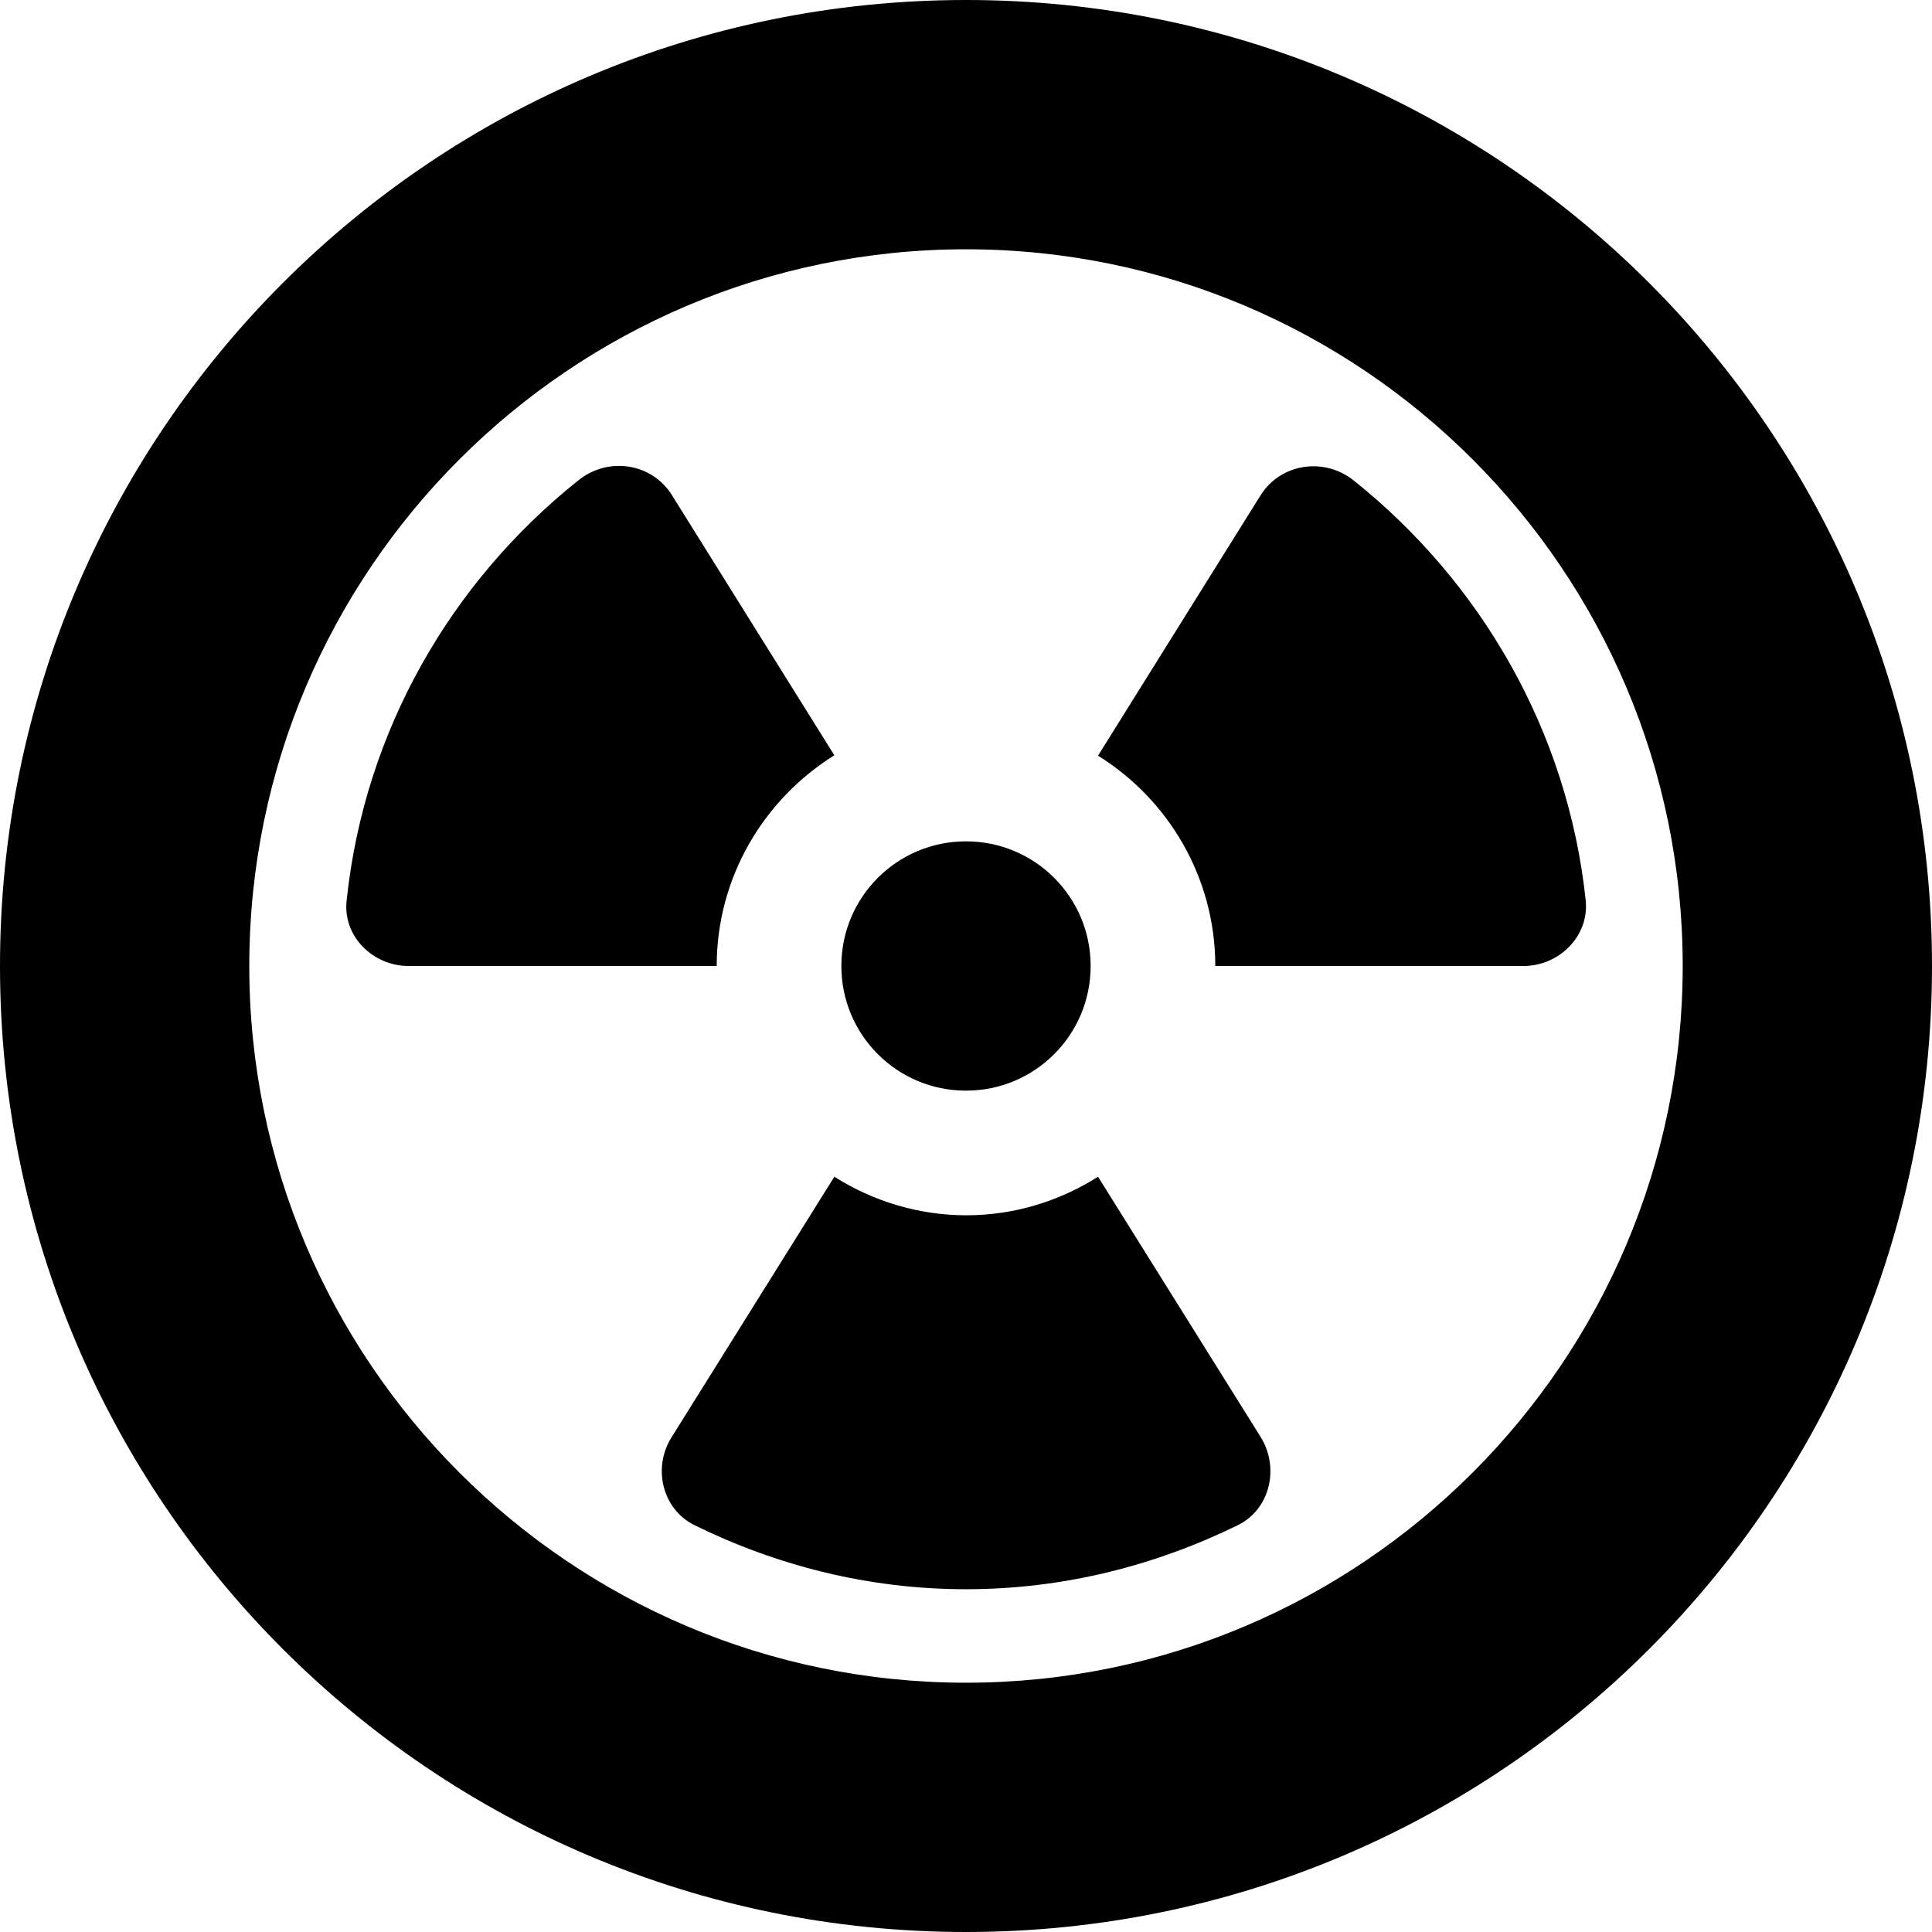﻿<?xml version="1.0" encoding="utf-8"?>
<svg version="1.1" xmlns:xlink="http://www.w3.org/1999/xlink" width="62px" height="62px" xmlns="http://www.w3.org/2000/svg">
  <defs>
    <pattern id="BGPattern" patternUnits="userSpaceOnUse" alignment="0 0" imageRepeat="None" />
    <mask fill="white" id="Clip1888">
      <path d="M 35.237 24.25  C 37.487 25.65  39 28.15  39 31  L 48.888 31  C 50.038 31  51 30.038  50.888 28.9  C 50.312 23.45  47.513 18.675  43.45 15.425  C 42.5 14.662  41.1 14.862  40.45 15.9  L 35.237 24.25  Z M 31.012 39  C 29.462 39  28 38.538  26.775 37.763  L 21.55 46.125  C 20.938 47.1  21.25 48.425  22.275 48.938  C 24.913 50.237  27.863 51  31 51  C 34.137 51  37.087 50.237  39.737 48.938  C 40.762 48.425  41.062 47.1  40.462 46.125  L 35.237 37.763  C 34.012 38.538  32.562 39  31.012 39  Z M 11.125 28.888  C 10.988 30.038  11.963 31  13.113 31  L 23 31  C 23 28.15  24.512 25.65  26.775 24.238  L 21.562 15.888  C 20.913 14.85  19.512 14.65  18.562 15.413  C 14.488 18.663  11.7 23.438  11.125 28.888  Z M 0 31  C 0 48.125  13.875 62  31 62  C 48.125 62  62 48.125  62 31  C 62 13.875  48.125 0  31 0  C 13.875 0  0 13.875  0 31  Z M 8 31  C 8 18.312  18.312 8  31 8  C 43.688 8  54 18.312  54 31  C 54 43.688  43.688 54  31 54  C 18.312 54  8 43.688  8 31  Z M 27 31  C 27 33.212  28.788 35  31 35  C 33.212 35  35 33.212  35 31  C 35 28.788  33.212 27  31 27  C 28.788 27  27 28.788  27 31  Z " fill-rule="evenodd" />
    </mask>
  </defs>
  <g>
    <path d="M 35.237 24.25  C 37.487 25.65  39 28.15  39 31  L 48.888 31  C 50.038 31  51 30.038  50.888 28.9  C 50.312 23.45  47.513 18.675  43.45 15.425  C 42.5 14.662  41.1 14.862  40.45 15.9  L 35.237 24.25  Z M 31.012 39  C 29.462 39  28 38.538  26.775 37.763  L 21.55 46.125  C 20.938 47.1  21.25 48.425  22.275 48.938  C 24.913 50.237  27.863 51  31 51  C 34.137 51  37.087 50.237  39.737 48.938  C 40.762 48.425  41.062 47.1  40.462 46.125  L 35.237 37.763  C 34.012 38.538  32.562 39  31.012 39  Z M 11.125 28.888  C 10.988 30.038  11.963 31  13.113 31  L 23 31  C 23 28.15  24.512 25.65  26.775 24.238  L 21.562 15.888  C 20.913 14.85  19.512 14.65  18.562 15.413  C 14.488 18.663  11.7 23.438  11.125 28.888  Z M 0 31  C 0 48.125  13.875 62  31 62  C 48.125 62  62 48.125  62 31  C 62 13.875  48.125 0  31 0  C 13.875 0  0 13.875  0 31  Z M 8 31  C 8 18.312  18.312 8  31 8  C 43.688 8  54 18.312  54 31  C 54 43.688  43.688 54  31 54  C 18.312 54  8 43.688  8 31  Z M 27 31  C 27 33.212  28.788 35  31 35  C 33.212 35  35 33.212  35 31  C 35 28.788  33.212 27  31 27  C 28.788 27  27 28.788  27 31  Z " fill-rule="nonzero" fill="rgba(0, 0, 0, 1)" stroke="none" class="fill" />
    <path d="M 35.237 24.25  C 37.487 25.65  39 28.15  39 31  L 48.888 31  C 50.038 31  51 30.038  50.888 28.9  C 50.312 23.45  47.513 18.675  43.45 15.425  C 42.5 14.662  41.1 14.862  40.45 15.9  L 35.237 24.25  Z " stroke-width="0" stroke-dasharray="0" stroke="rgba(255, 255, 255, 0)" fill="none" class="stroke" mask="url(#Clip1888)" />
    <path d="M 31.012 39  C 29.462 39  28 38.538  26.775 37.763  L 21.55 46.125  C 20.938 47.1  21.25 48.425  22.275 48.938  C 24.913 50.237  27.863 51  31 51  C 34.137 51  37.087 50.237  39.737 48.938  C 40.762 48.425  41.062 47.1  40.462 46.125  L 35.237 37.763  C 34.012 38.538  32.562 39  31.012 39  Z " stroke-width="0" stroke-dasharray="0" stroke="rgba(255, 255, 255, 0)" fill="none" class="stroke" mask="url(#Clip1888)" />
    <path d="M 11.125 28.888  C 10.988 30.038  11.963 31  13.113 31  L 23 31  C 23 28.15  24.512 25.65  26.775 24.238  L 21.562 15.888  C 20.913 14.85  19.512 14.65  18.562 15.413  C 14.488 18.663  11.7 23.438  11.125 28.888  Z " stroke-width="0" stroke-dasharray="0" stroke="rgba(255, 255, 255, 0)" fill="none" class="stroke" mask="url(#Clip1888)" />
    <path d="M 0 31  C 0 48.125  13.875 62  31 62  C 48.125 62  62 48.125  62 31  C 62 13.875  48.125 0  31 0  C 13.875 0  0 13.875  0 31  Z " stroke-width="0" stroke-dasharray="0" stroke="rgba(255, 255, 255, 0)" fill="none" class="stroke" mask="url(#Clip1888)" />
    <path d="M 8 31  C 8 18.312  18.312 8  31 8  C 43.688 8  54 18.312  54 31  C 54 43.688  43.688 54  31 54  C 18.312 54  8 43.688  8 31  Z " stroke-width="0" stroke-dasharray="0" stroke="rgba(255, 255, 255, 0)" fill="none" class="stroke" mask="url(#Clip1888)" />
    <path d="M 27 31  C 27 33.212  28.788 35  31 35  C 33.212 35  35 33.212  35 31  C 35 28.788  33.212 27  31 27  C 28.788 27  27 28.788  27 31  Z " stroke-width="0" stroke-dasharray="0" stroke="rgba(255, 255, 255, 0)" fill="none" class="stroke" mask="url(#Clip1888)" />
  </g>
</svg>